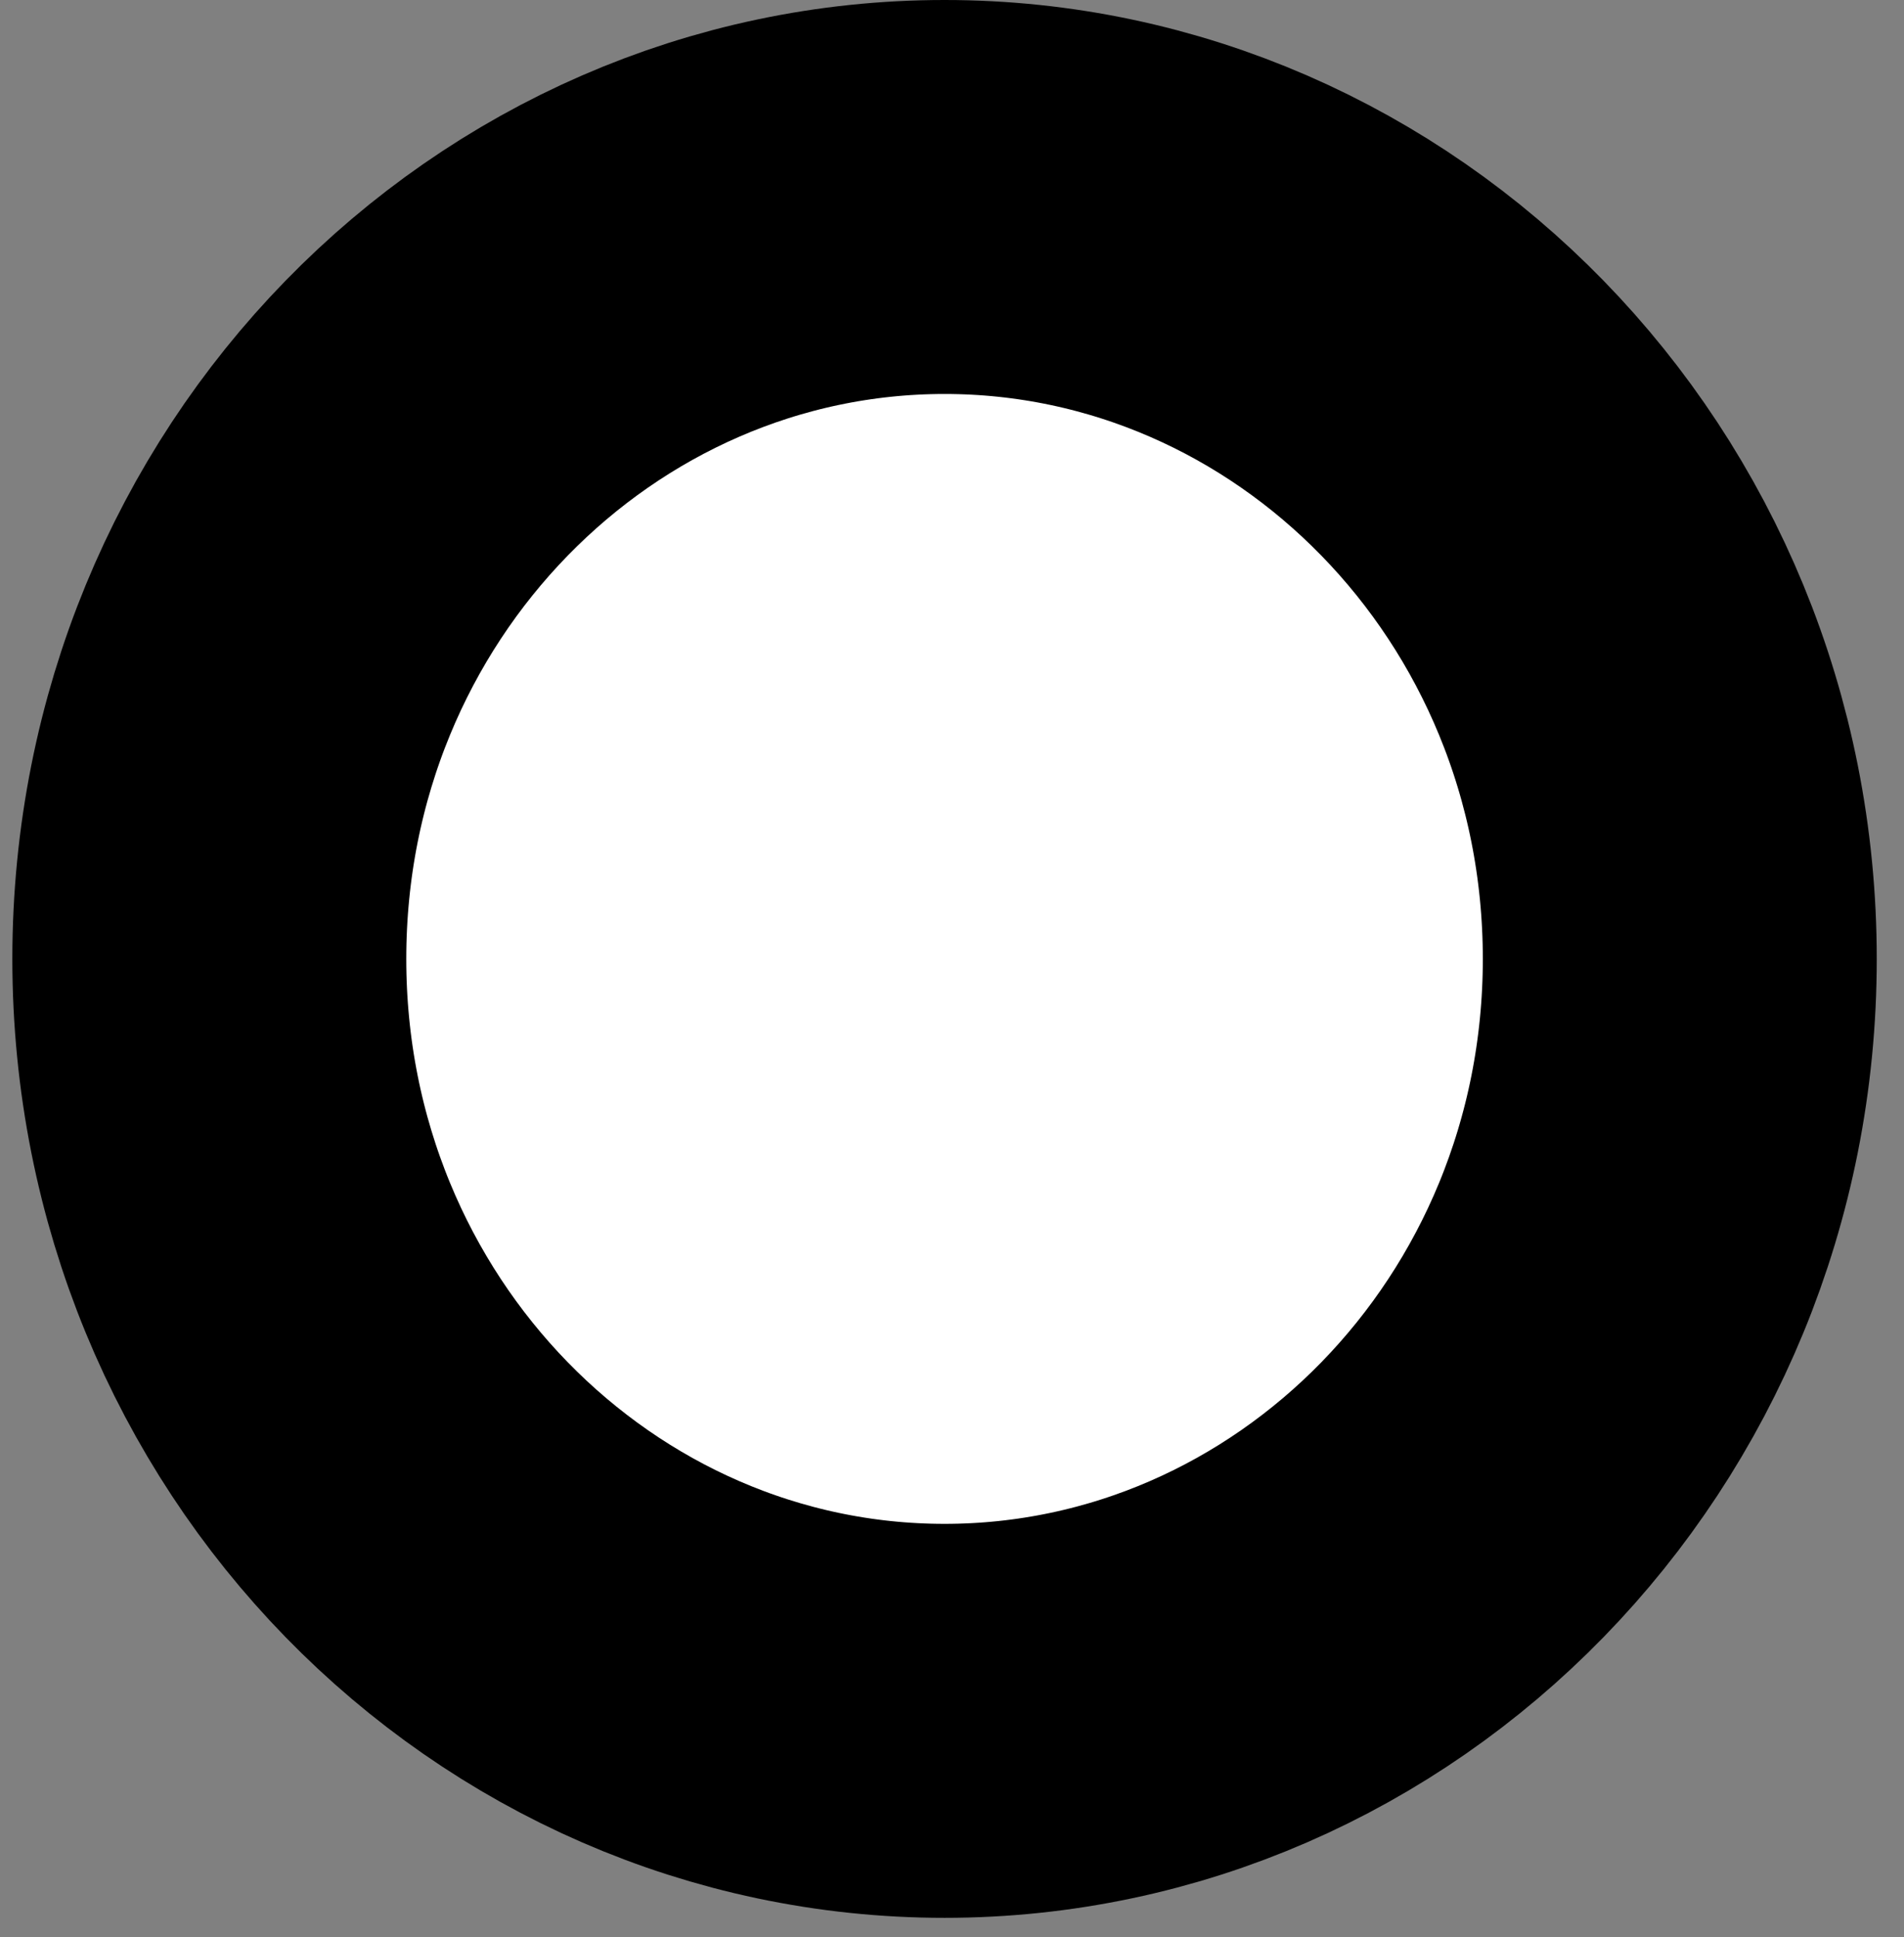 <svg width="58" height="59" viewBox="0 0 58 59" fill="none" xmlns="http://www.w3.org/2000/svg">
<rect x="0" y="0" width="58" height="59" fill="#808080" stroke="none"/>
<path d="M28.773 6C40.985 6 51.17 16.23 51.17 29.207C51.17 42.184 40.985 52.414 28.773 52.414C16.562 52.414 6.376 42.184 6.376 29.207C6.376 16.23 16.562 6 28.773 6Z" fill="white" stroke="black" stroke-width="12"/>
</svg>
